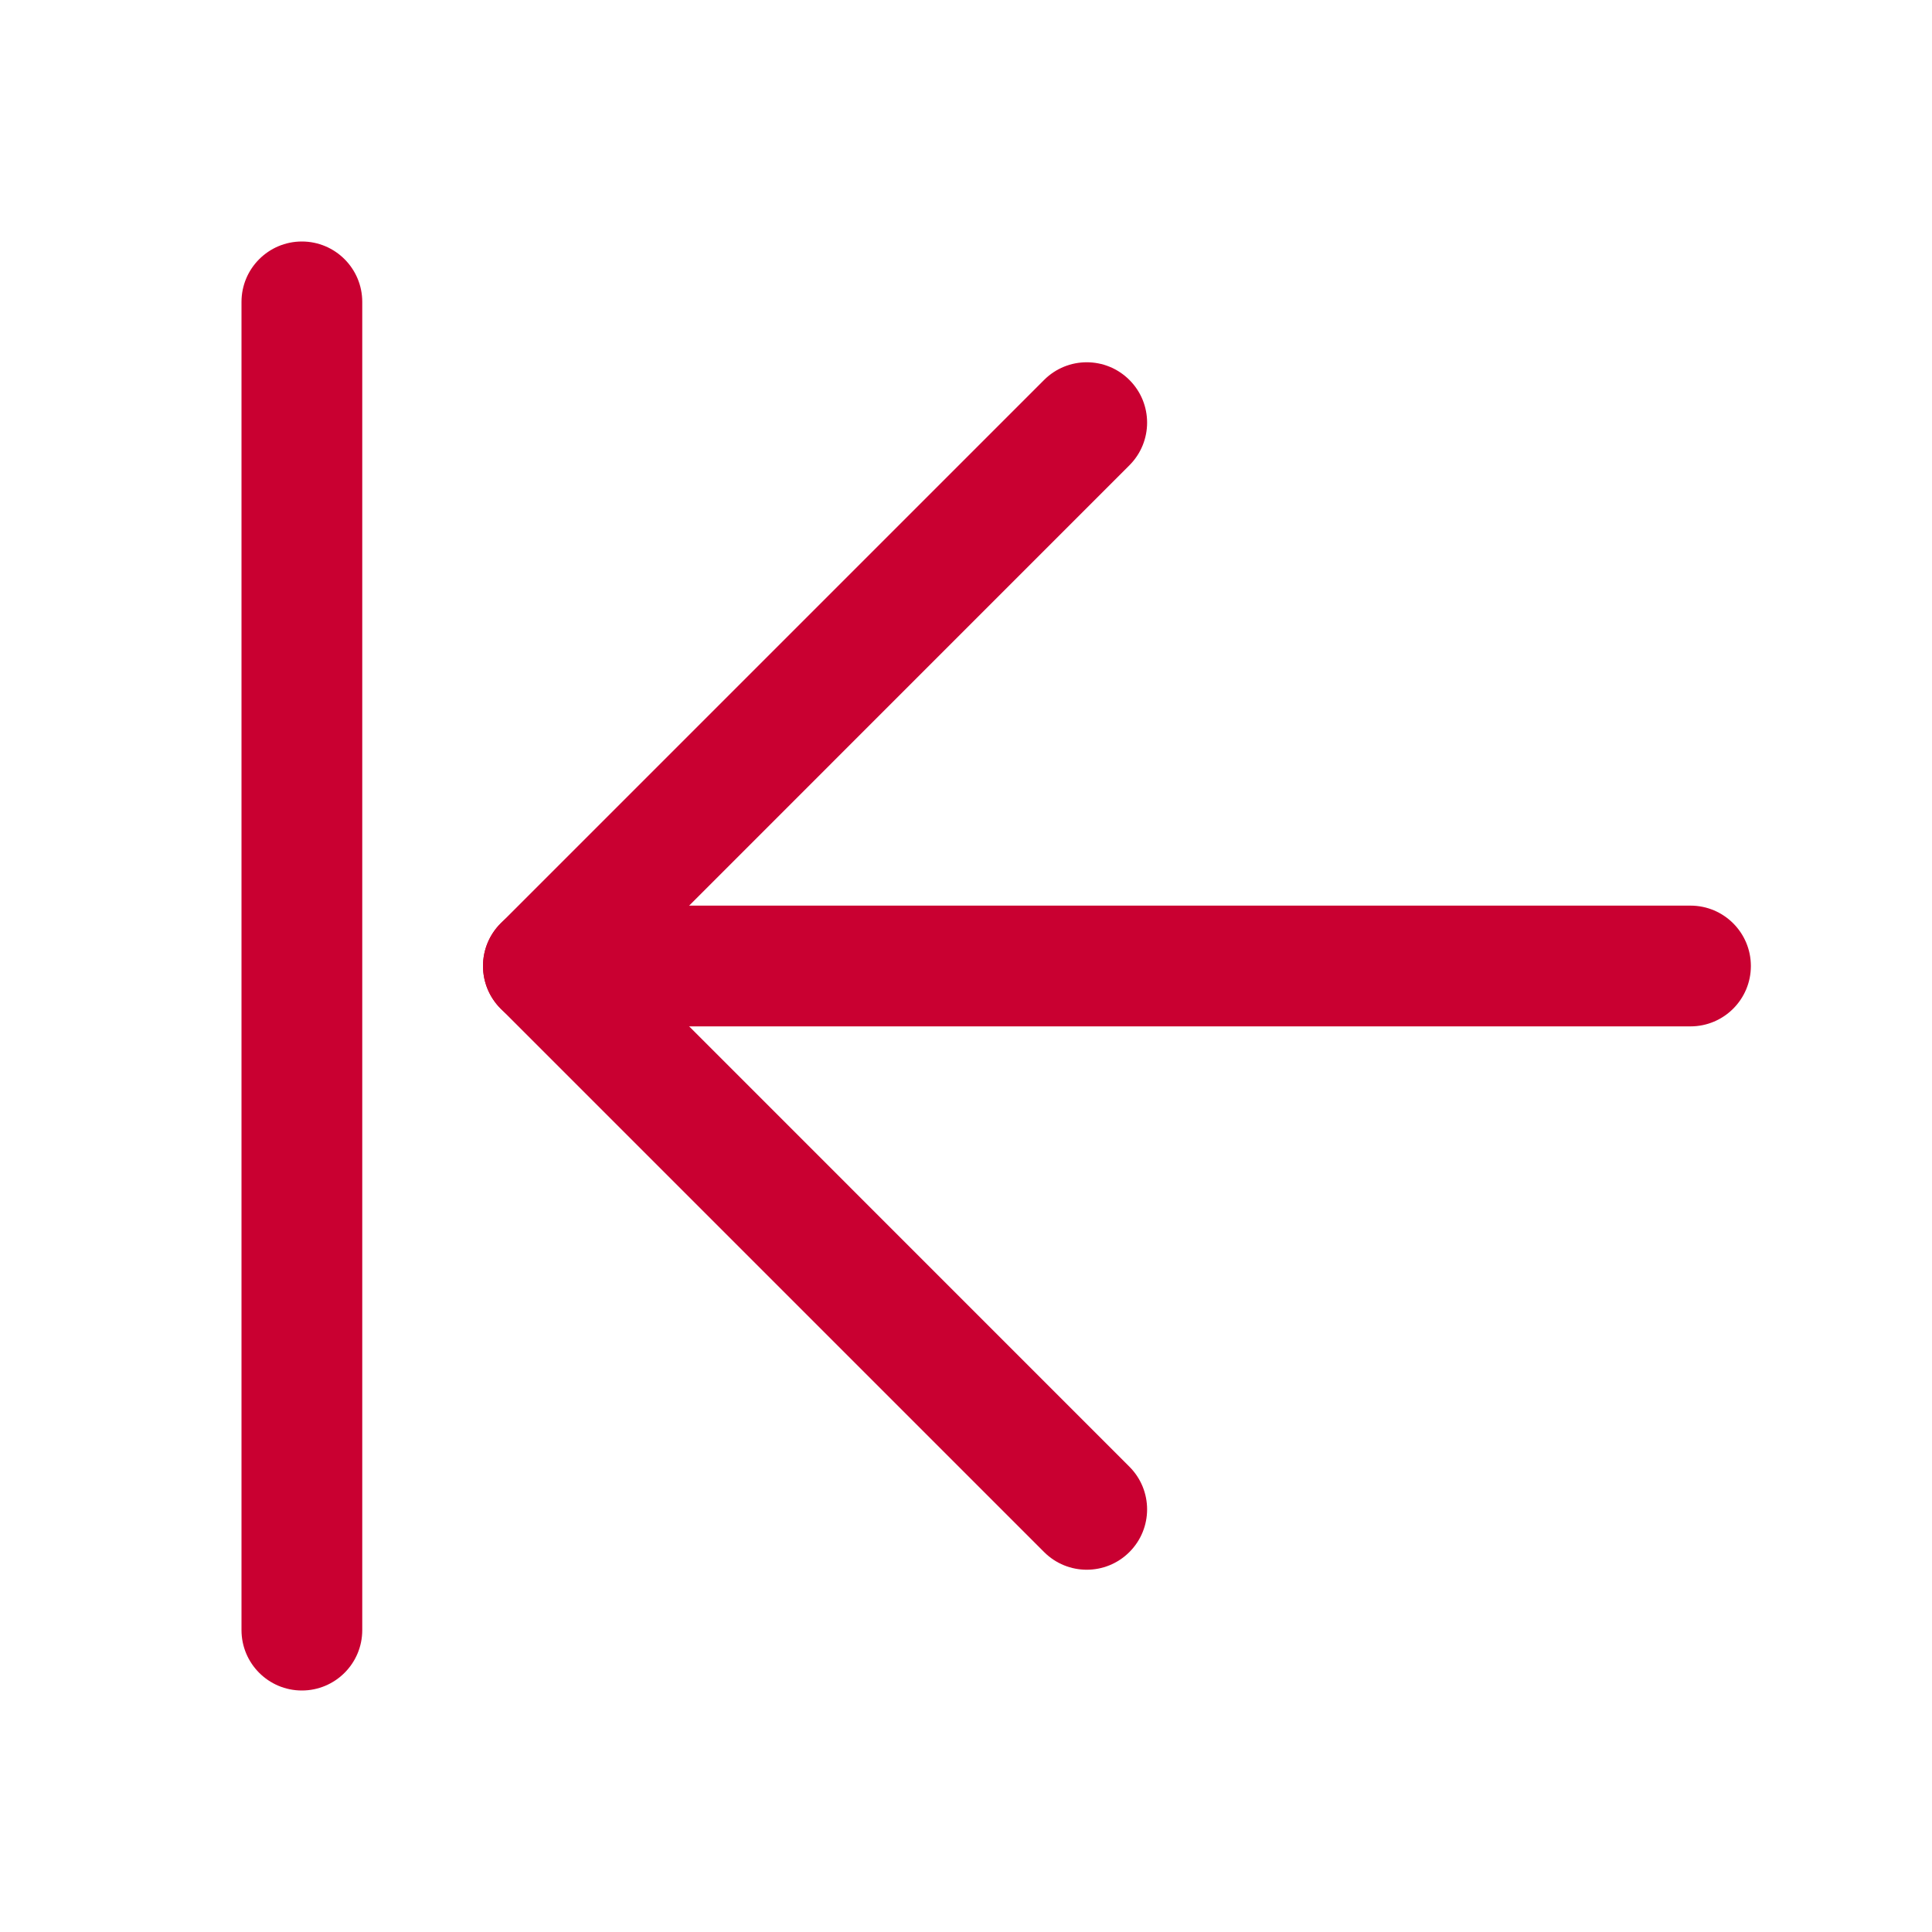 <svg width="24" height="24" viewBox="0 0 24 24" fill="none" xmlns="http://www.w3.org/2000/svg">
<path fill-rule="evenodd" clip-rule="evenodd" d="M6 12C6 11.586 6.336 11.25 6.75 11.25H21C21.414 11.25 21.75 11.586 21.75 12C21.75 12.414 21.414 12.75 21 12.75H6.75C6.336 12.75 6 12.414 6 12Z" fill="#C90031"/>
<path fill-rule="evenodd" clip-rule="evenodd" d="M14.03 4.72C14.323 5.013 14.323 5.487 14.03 5.78L7.811 12L14.03 18.22C14.323 18.513 14.323 18.987 14.03 19.28C13.737 19.573 13.263 19.573 12.97 19.28L6.22 12.53C5.927 12.237 5.927 11.763 6.22 11.47L12.97 4.72C13.263 4.427 13.737 4.427 14.03 4.72Z" fill="#C90031"/>
<path fill-rule="evenodd" clip-rule="evenodd" d="M3.75 3C4.164 3 4.5 3.336 4.5 3.75V20.25C4.5 20.664 4.164 21 3.75 21C3.336 21 3 20.664 3 20.25V3.75C3 3.336 3.336 3 3.75 3Z" fill="#C90031"/>
</svg>
